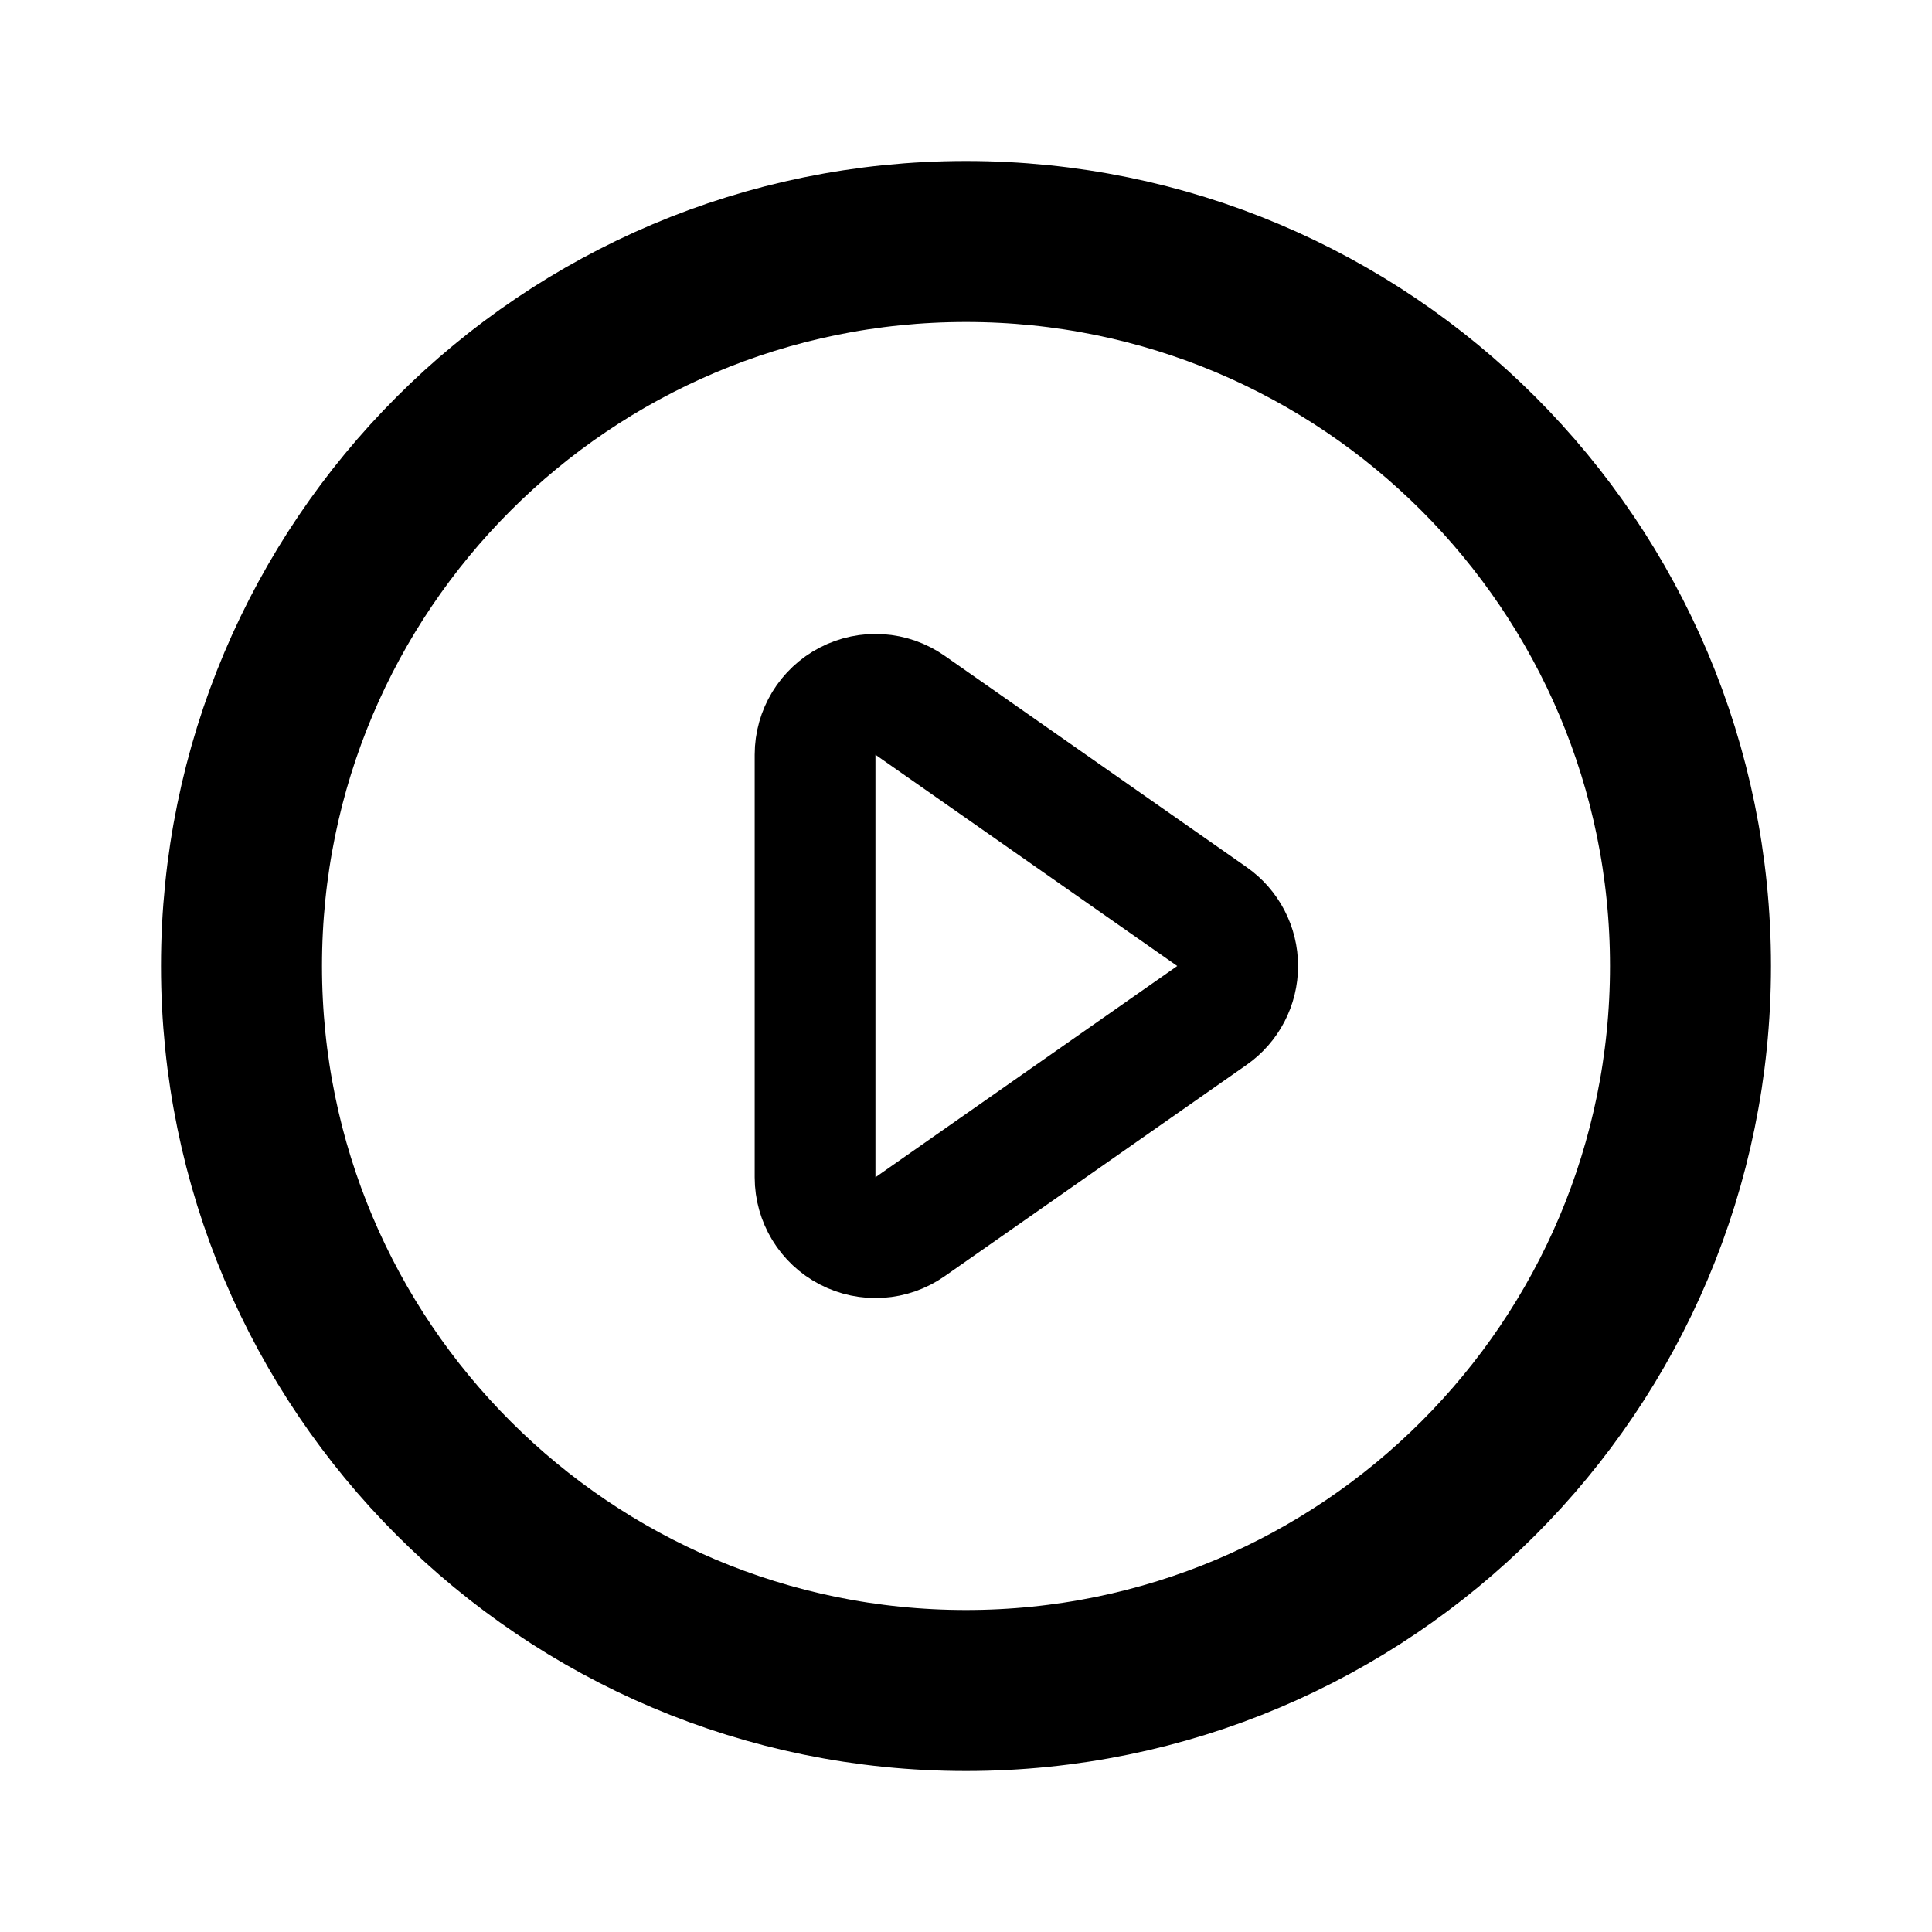 <svg width="24" height="24" viewBox="0 0 24 24" fill="none" xmlns="http://www.w3.org/2000/svg">
<path d="M12 21C16.971 21 21 16.971 21 12C21 7.029 16.971 3 12 3C7.029 3 3 7.029 3 12C3 16.971 7.029 21 12 21Z" stroke="black" stroke-width="2" stroke-linecap="round" stroke-linejoin="round"/>
<path d="M15.055 12.614C15.256 12.474 15.375 12.245 15.375 12C15.375 11.755 15.256 11.526 15.055 11.386L11.305 8.761C11.076 8.6 10.777 8.581 10.529 8.71C10.281 8.839 10.125 9.095 10.125 9.375V14.625C10.125 14.905 10.281 15.161 10.529 15.29C10.777 15.419 11.076 15.4 11.305 15.239L15.055 12.614Z" stroke="black" stroke-width="1.5" stroke-linecap="round" stroke-linejoin="round"/>
</svg>
